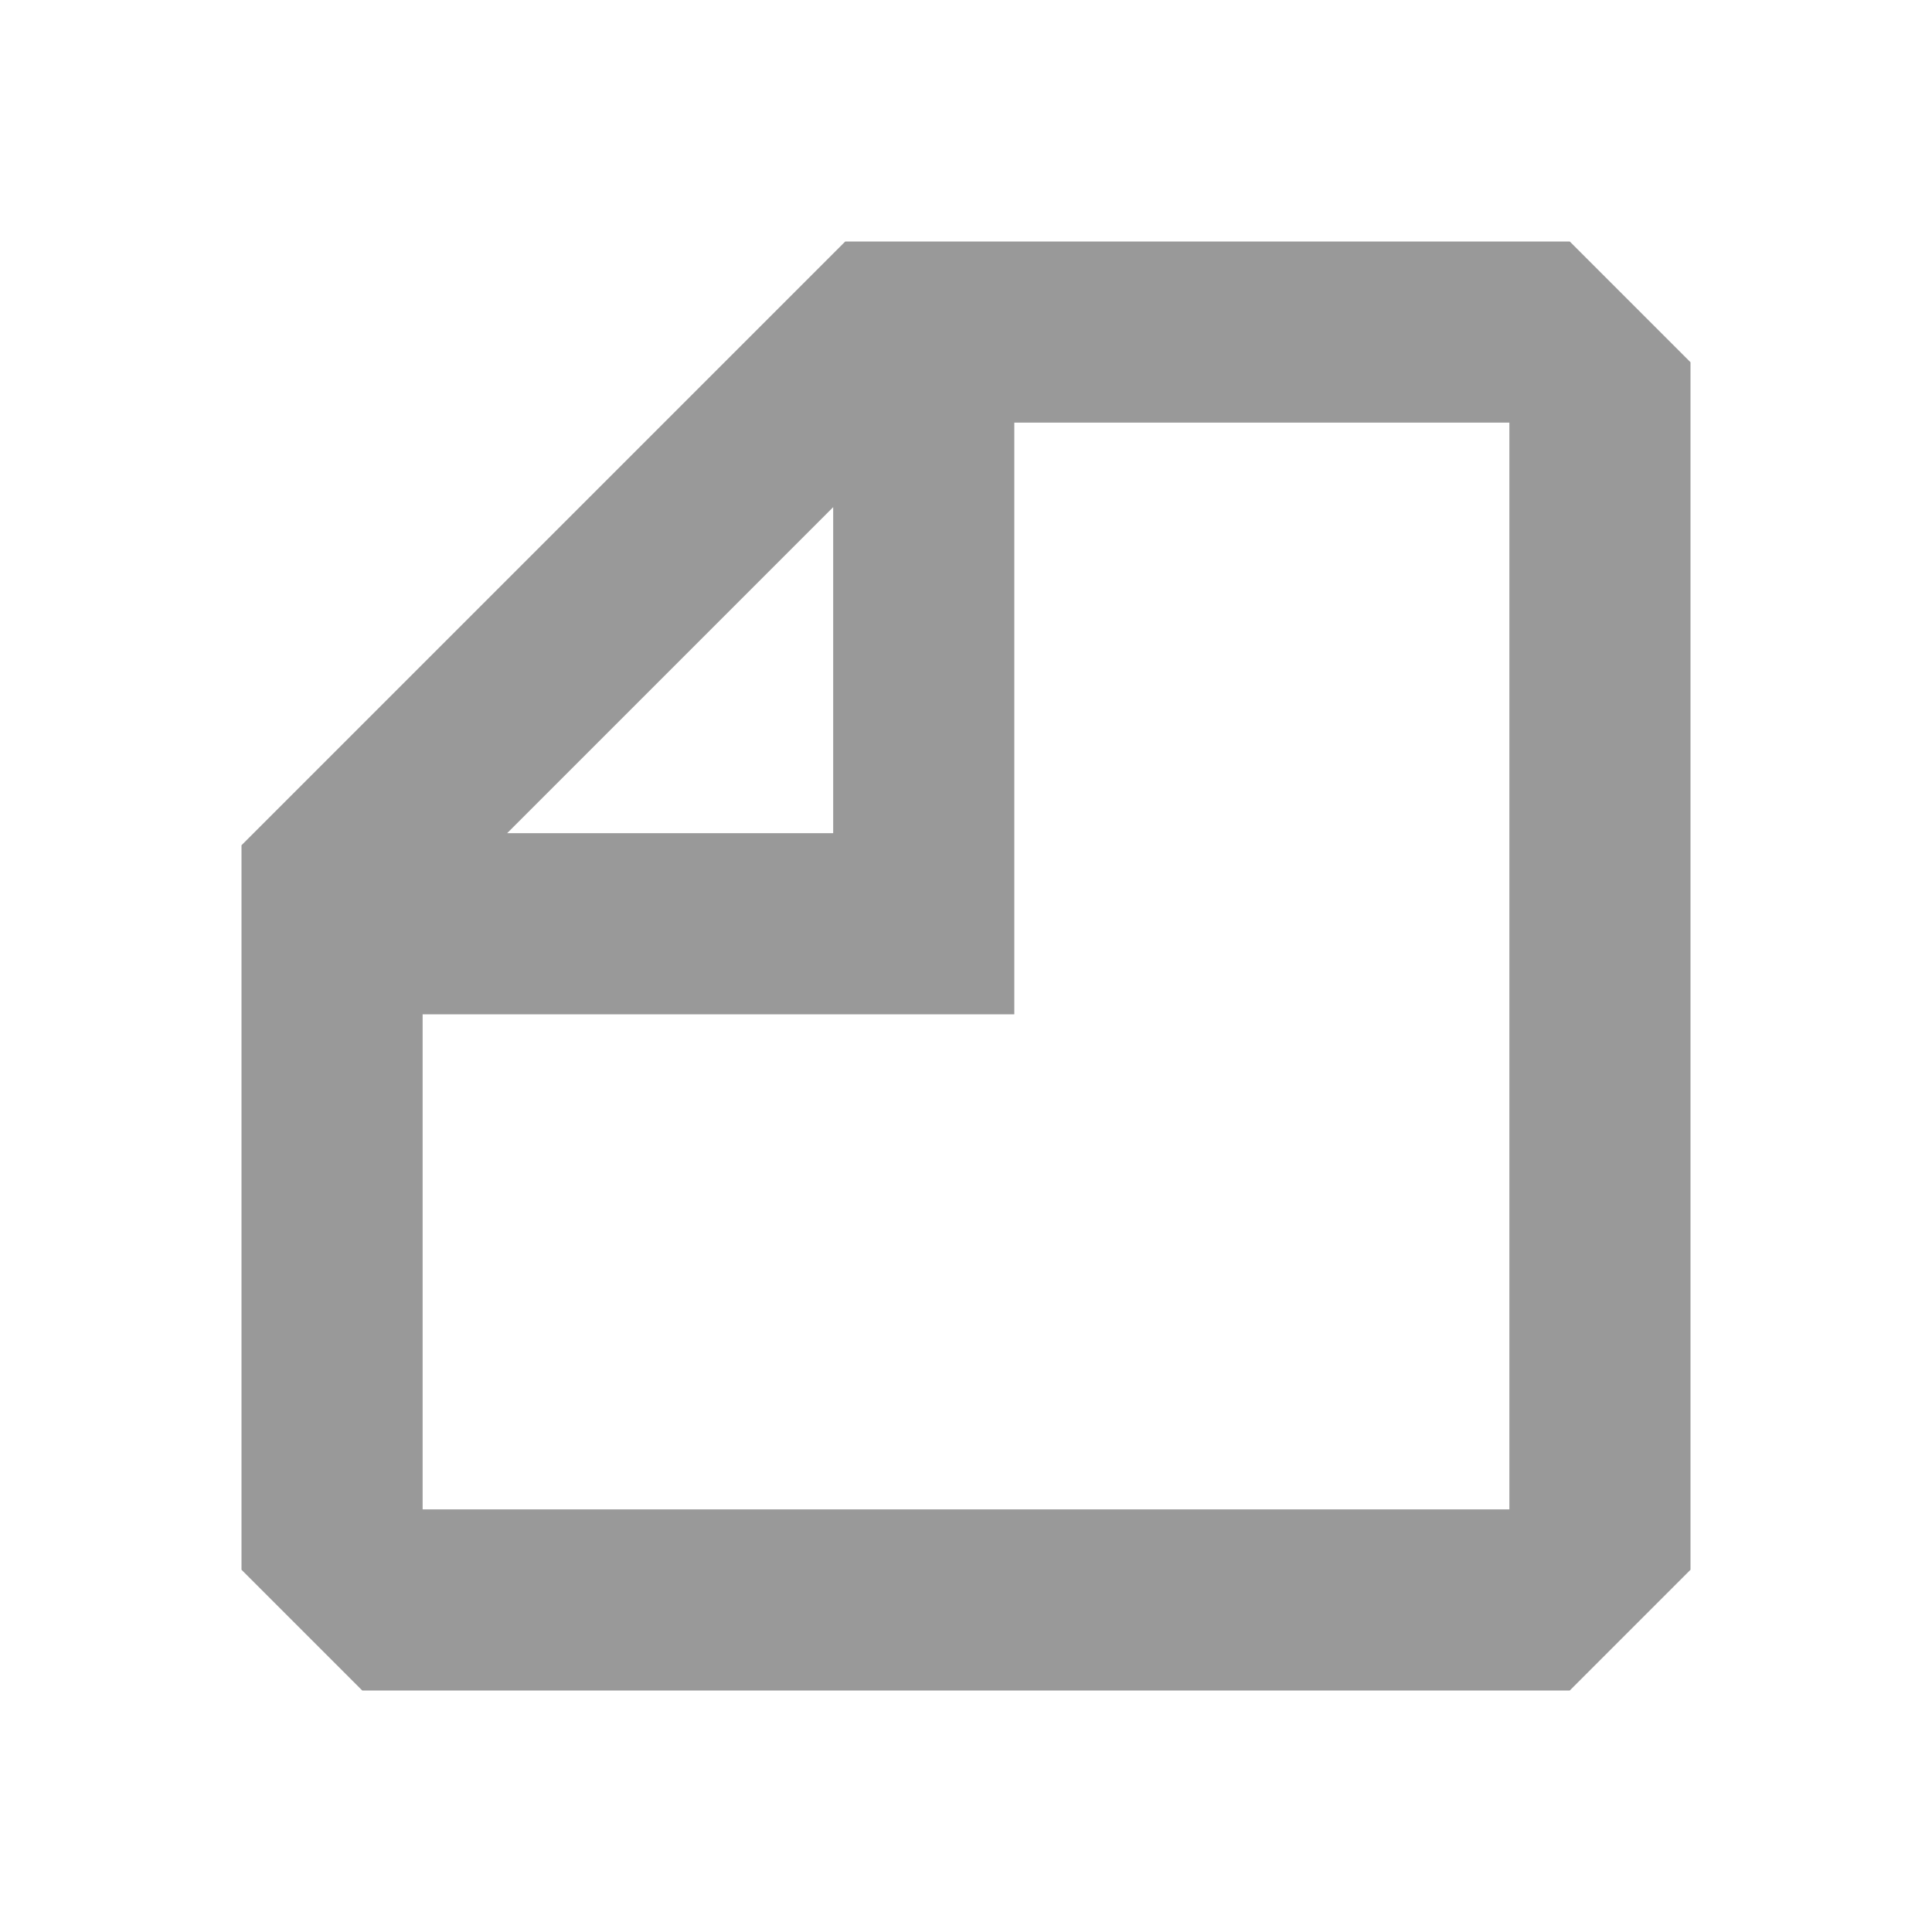 <?xml version="1.0" encoding="utf-8"?>
<svg version="1.1" id="Layer_1" xmlns="http://www.w3.org/2000/svg" xmlns:xlink="http://www.w3.org/1999/xlink" x="0px" y="0px"
	 viewBox="0 0 16 16" xml:space="preserve">
<path fill="black" opacity="0.4" d="M13,2H7L2,7v1v5l1,1h10l1-1V8V3L13,2z M3.5,12.5V8.4h4.4h0.5V3.5h4.1v9H3.5z M4.2,6.9l2.7-2.7v2.7H4.2z M3.5,6.9L3.5,6.9
	L3.5,6.9L3.5,6.9z M6.9,3.5L6.9,3.5L6.9,3.5L6.9,3.5z"/>
</svg>
